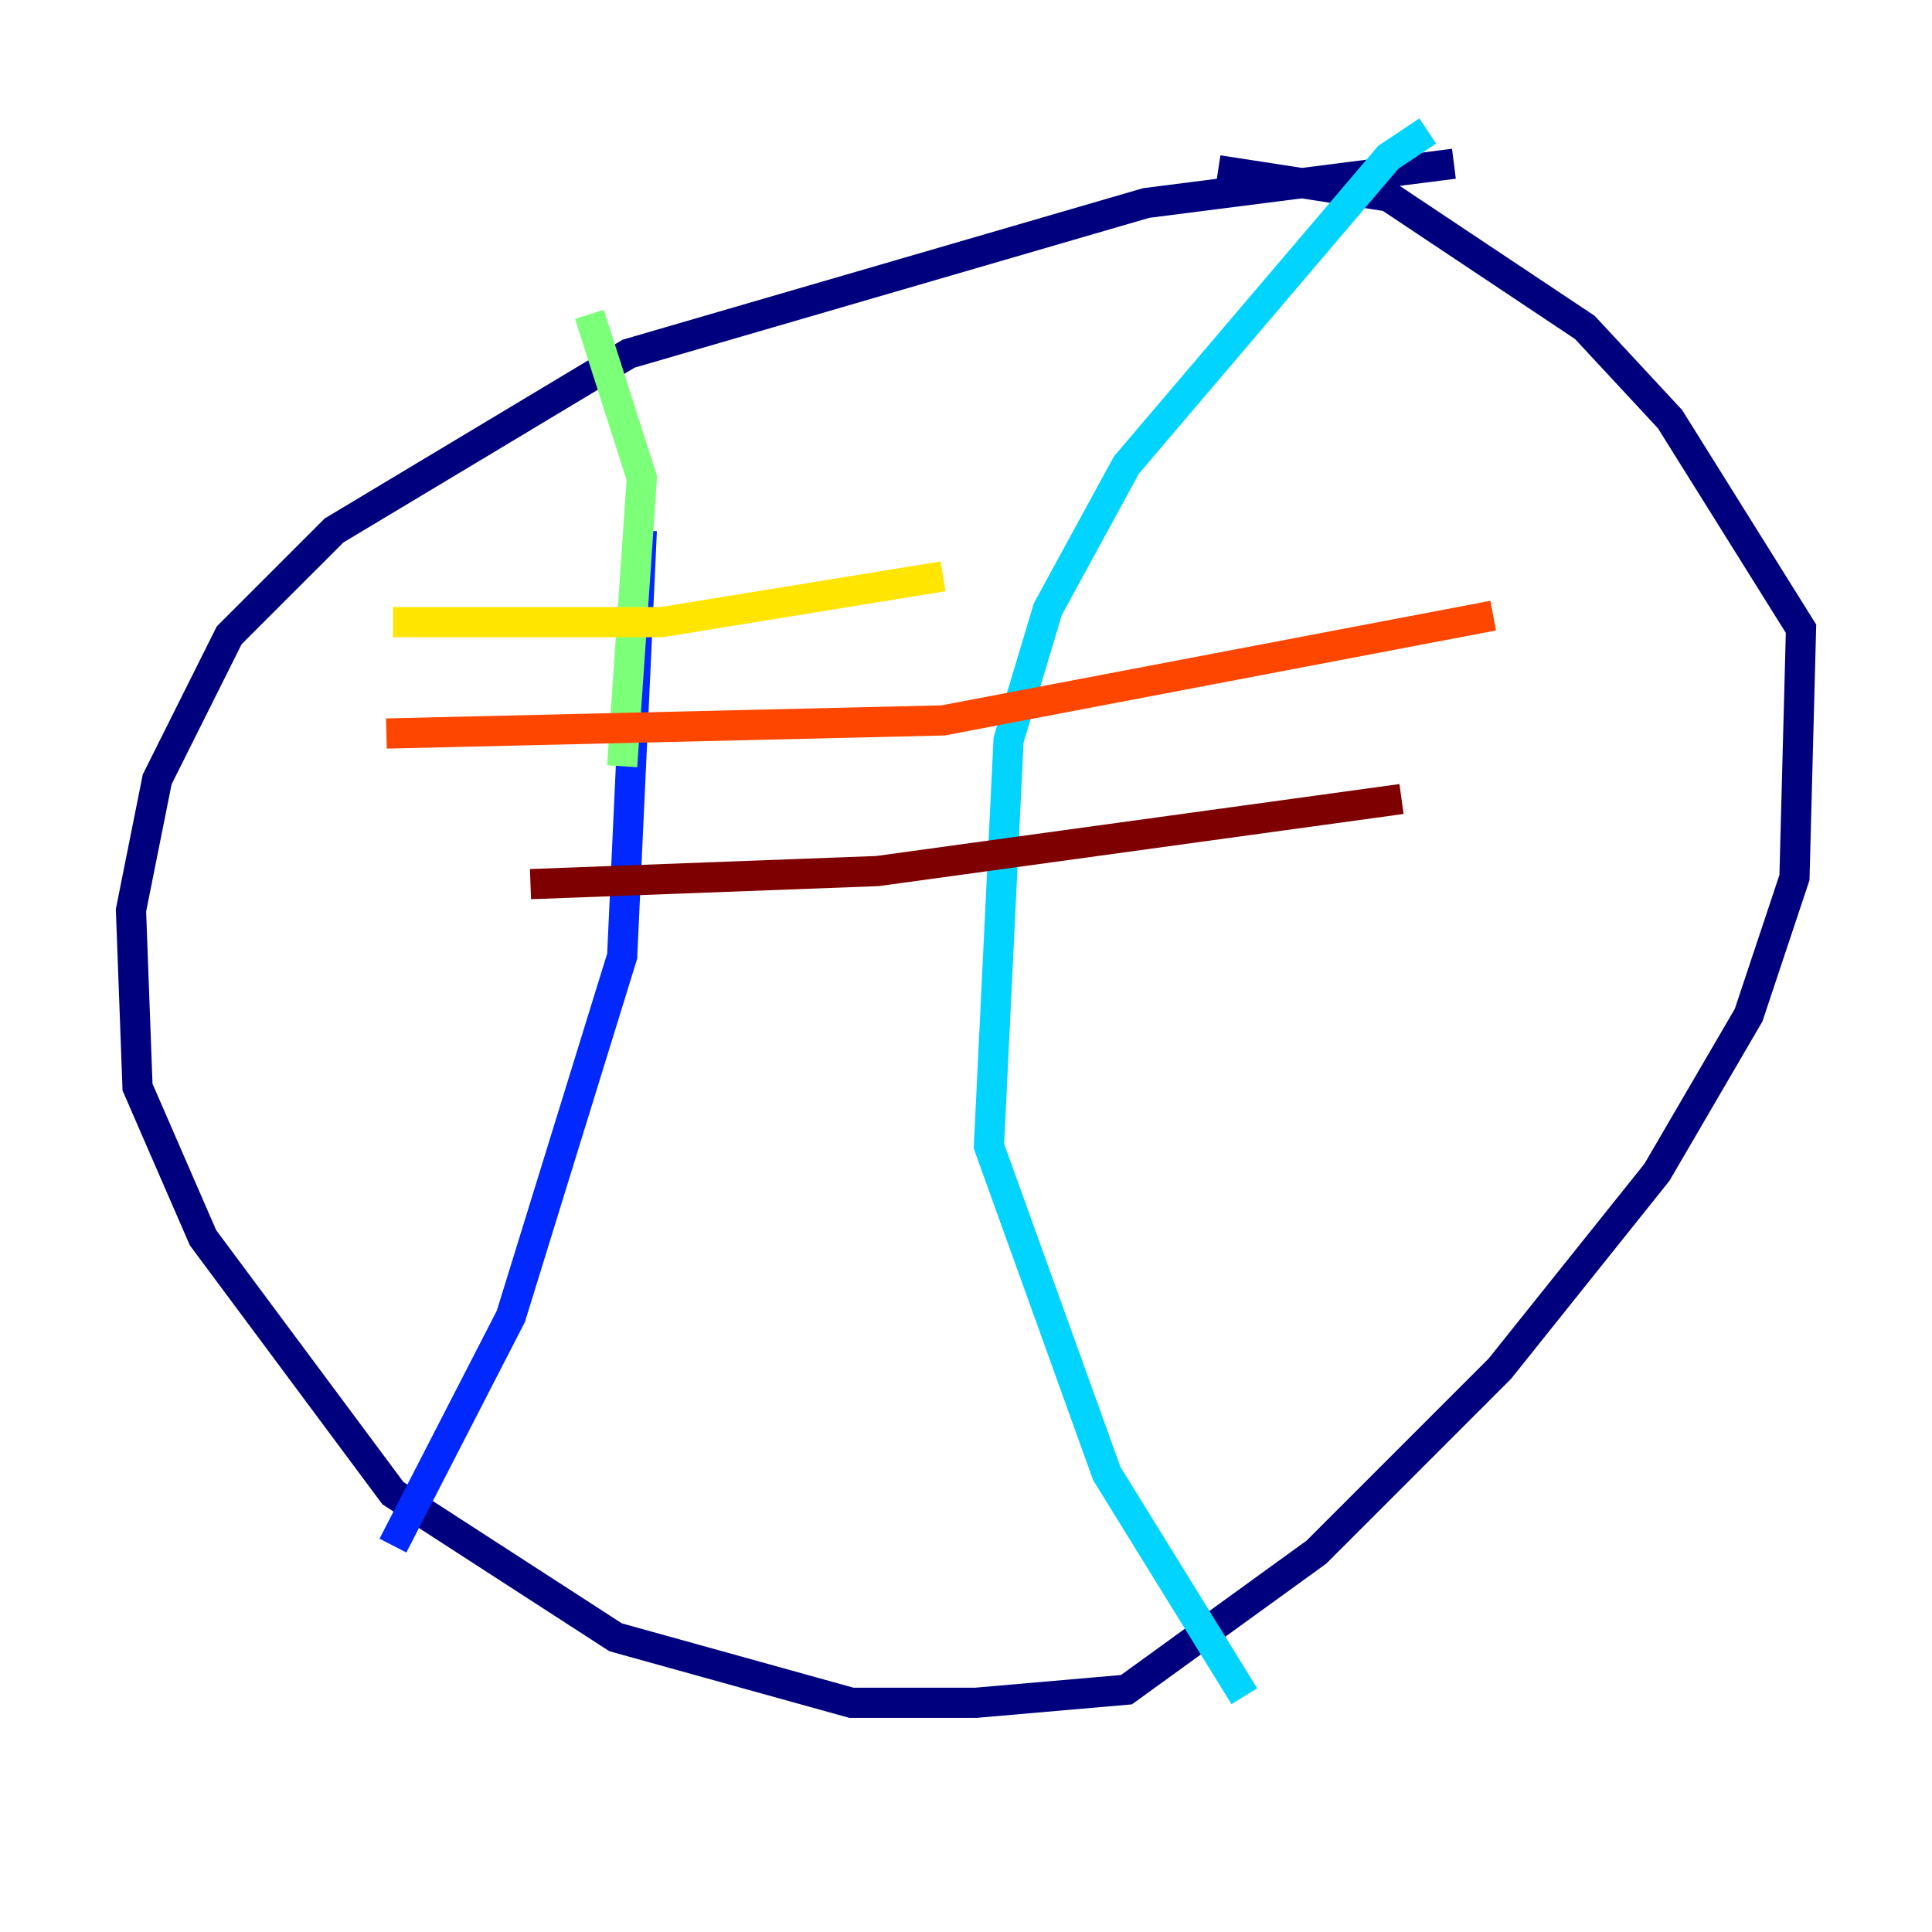 <?xml version="1.0" encoding="utf-8" ?>
<svg baseProfile="tiny" height="128" version="1.2" viewBox="0,0,128,128" width="128" xmlns="http://www.w3.org/2000/svg" xmlns:ev="http://www.w3.org/2001/xml-events" xmlns:xlink="http://www.w3.org/1999/xlink"><defs /><polyline fill="none" points="96.325,10.848 75.932,13.451 41.654,23.43 22.129,35.146 15.186,42.088 10.414,51.634 8.678,60.312 9.112,72.027 13.451,82.007 26.034,98.929 40.786,108.475 56.407,112.814 64.651,112.814 74.63,111.946 87.214,102.834 99.363,90.685 109.776,77.668 115.851,67.254 118.888,58.142 119.322,41.654 110.644,27.77 105.003,21.695 91.986,13.017 80.705,11.281" stroke="#00007f" stroke-width="2" /><polyline fill="none" points="42.522,35.146 41.22,63.349 33.844,87.214 26.034,102.4" stroke="#0028ff" stroke-width="2" /><polyline fill="none" points="94.59,8.678 91.986,10.414 74.63,30.807 69.424,40.352 66.82,49.031 65.519,75.932 73.329,97.627 82.441,112.38" stroke="#00d4ff" stroke-width="2" /><polyline fill="none" points="39.051,20.827 42.522,31.675 41.22,50.766" stroke="#7cff79" stroke-width="2" /><polyline fill="none" points="26.034,41.22 43.824,41.22 62.481,38.183" stroke="#ffe500" stroke-width="2" /><polyline fill="none" points="25.6,48.597 62.481,47.729 98.929,40.786" stroke="#ff4600" stroke-width="2" /><polyline fill="none" points="35.146,58.576 58.142,57.709 92.854,52.936" stroke="#7f0000" stroke-width="2" /></svg>